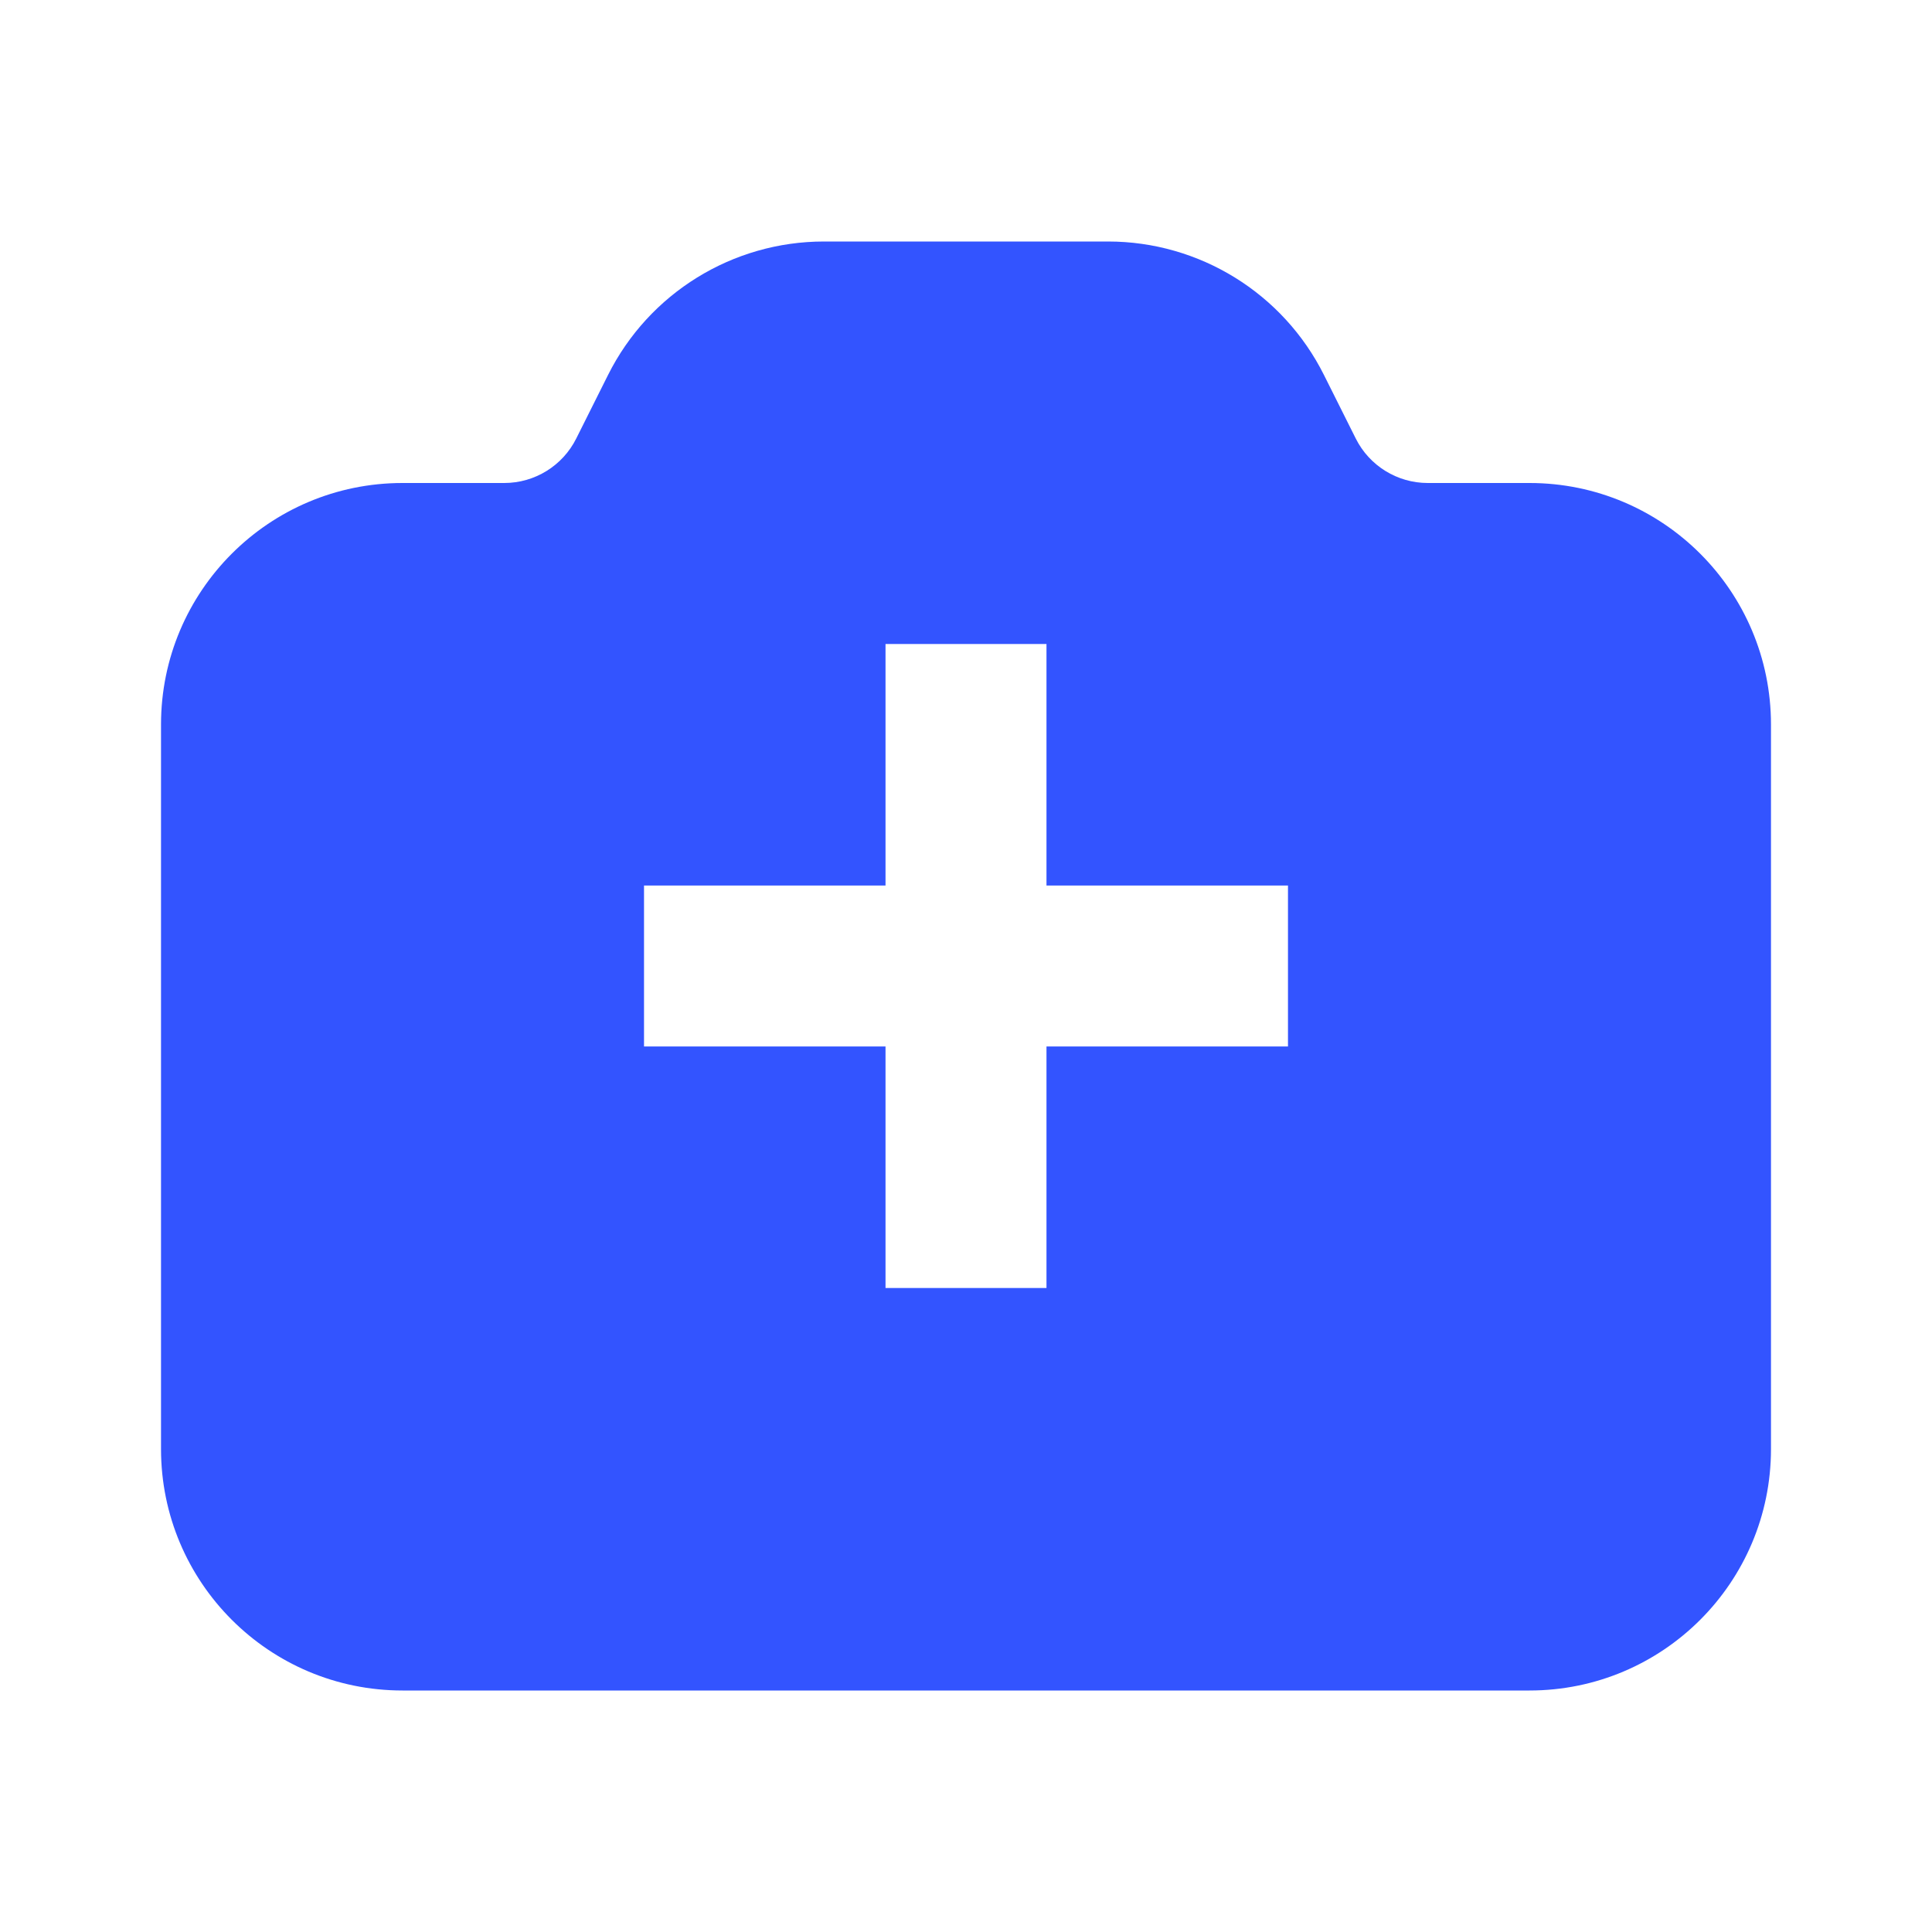 <svg width="38" height="38" viewBox="0 0 38 38" fill="none" xmlns="http://www.w3.org/2000/svg">
<path fill-rule="evenodd" clip-rule="evenodd" d="M16.207 4.75C14.408 4.75 12.763 5.767 11.959 7.376L11.334 8.625C11.066 9.161 10.518 9.5 9.918 9.5H7.917C5.293 9.5 3.167 11.627 3.167 14.25V28.5C3.167 31.123 5.293 33.25 7.917 33.25H30.083C32.707 33.25 34.833 31.123 34.833 28.5V14.25C34.833 11.627 32.707 9.5 30.083 9.5H28.082C27.483 9.5 26.934 9.161 26.666 8.625L26.041 7.376C25.237 5.767 23.592 4.75 21.793 4.75H16.207ZM17.417 17.417V12.667H20.583V17.417H25.333V20.583H20.583V25.333H17.417V20.583H12.667V17.417H17.417Z" fill="#3354FF"/>
</svg>
